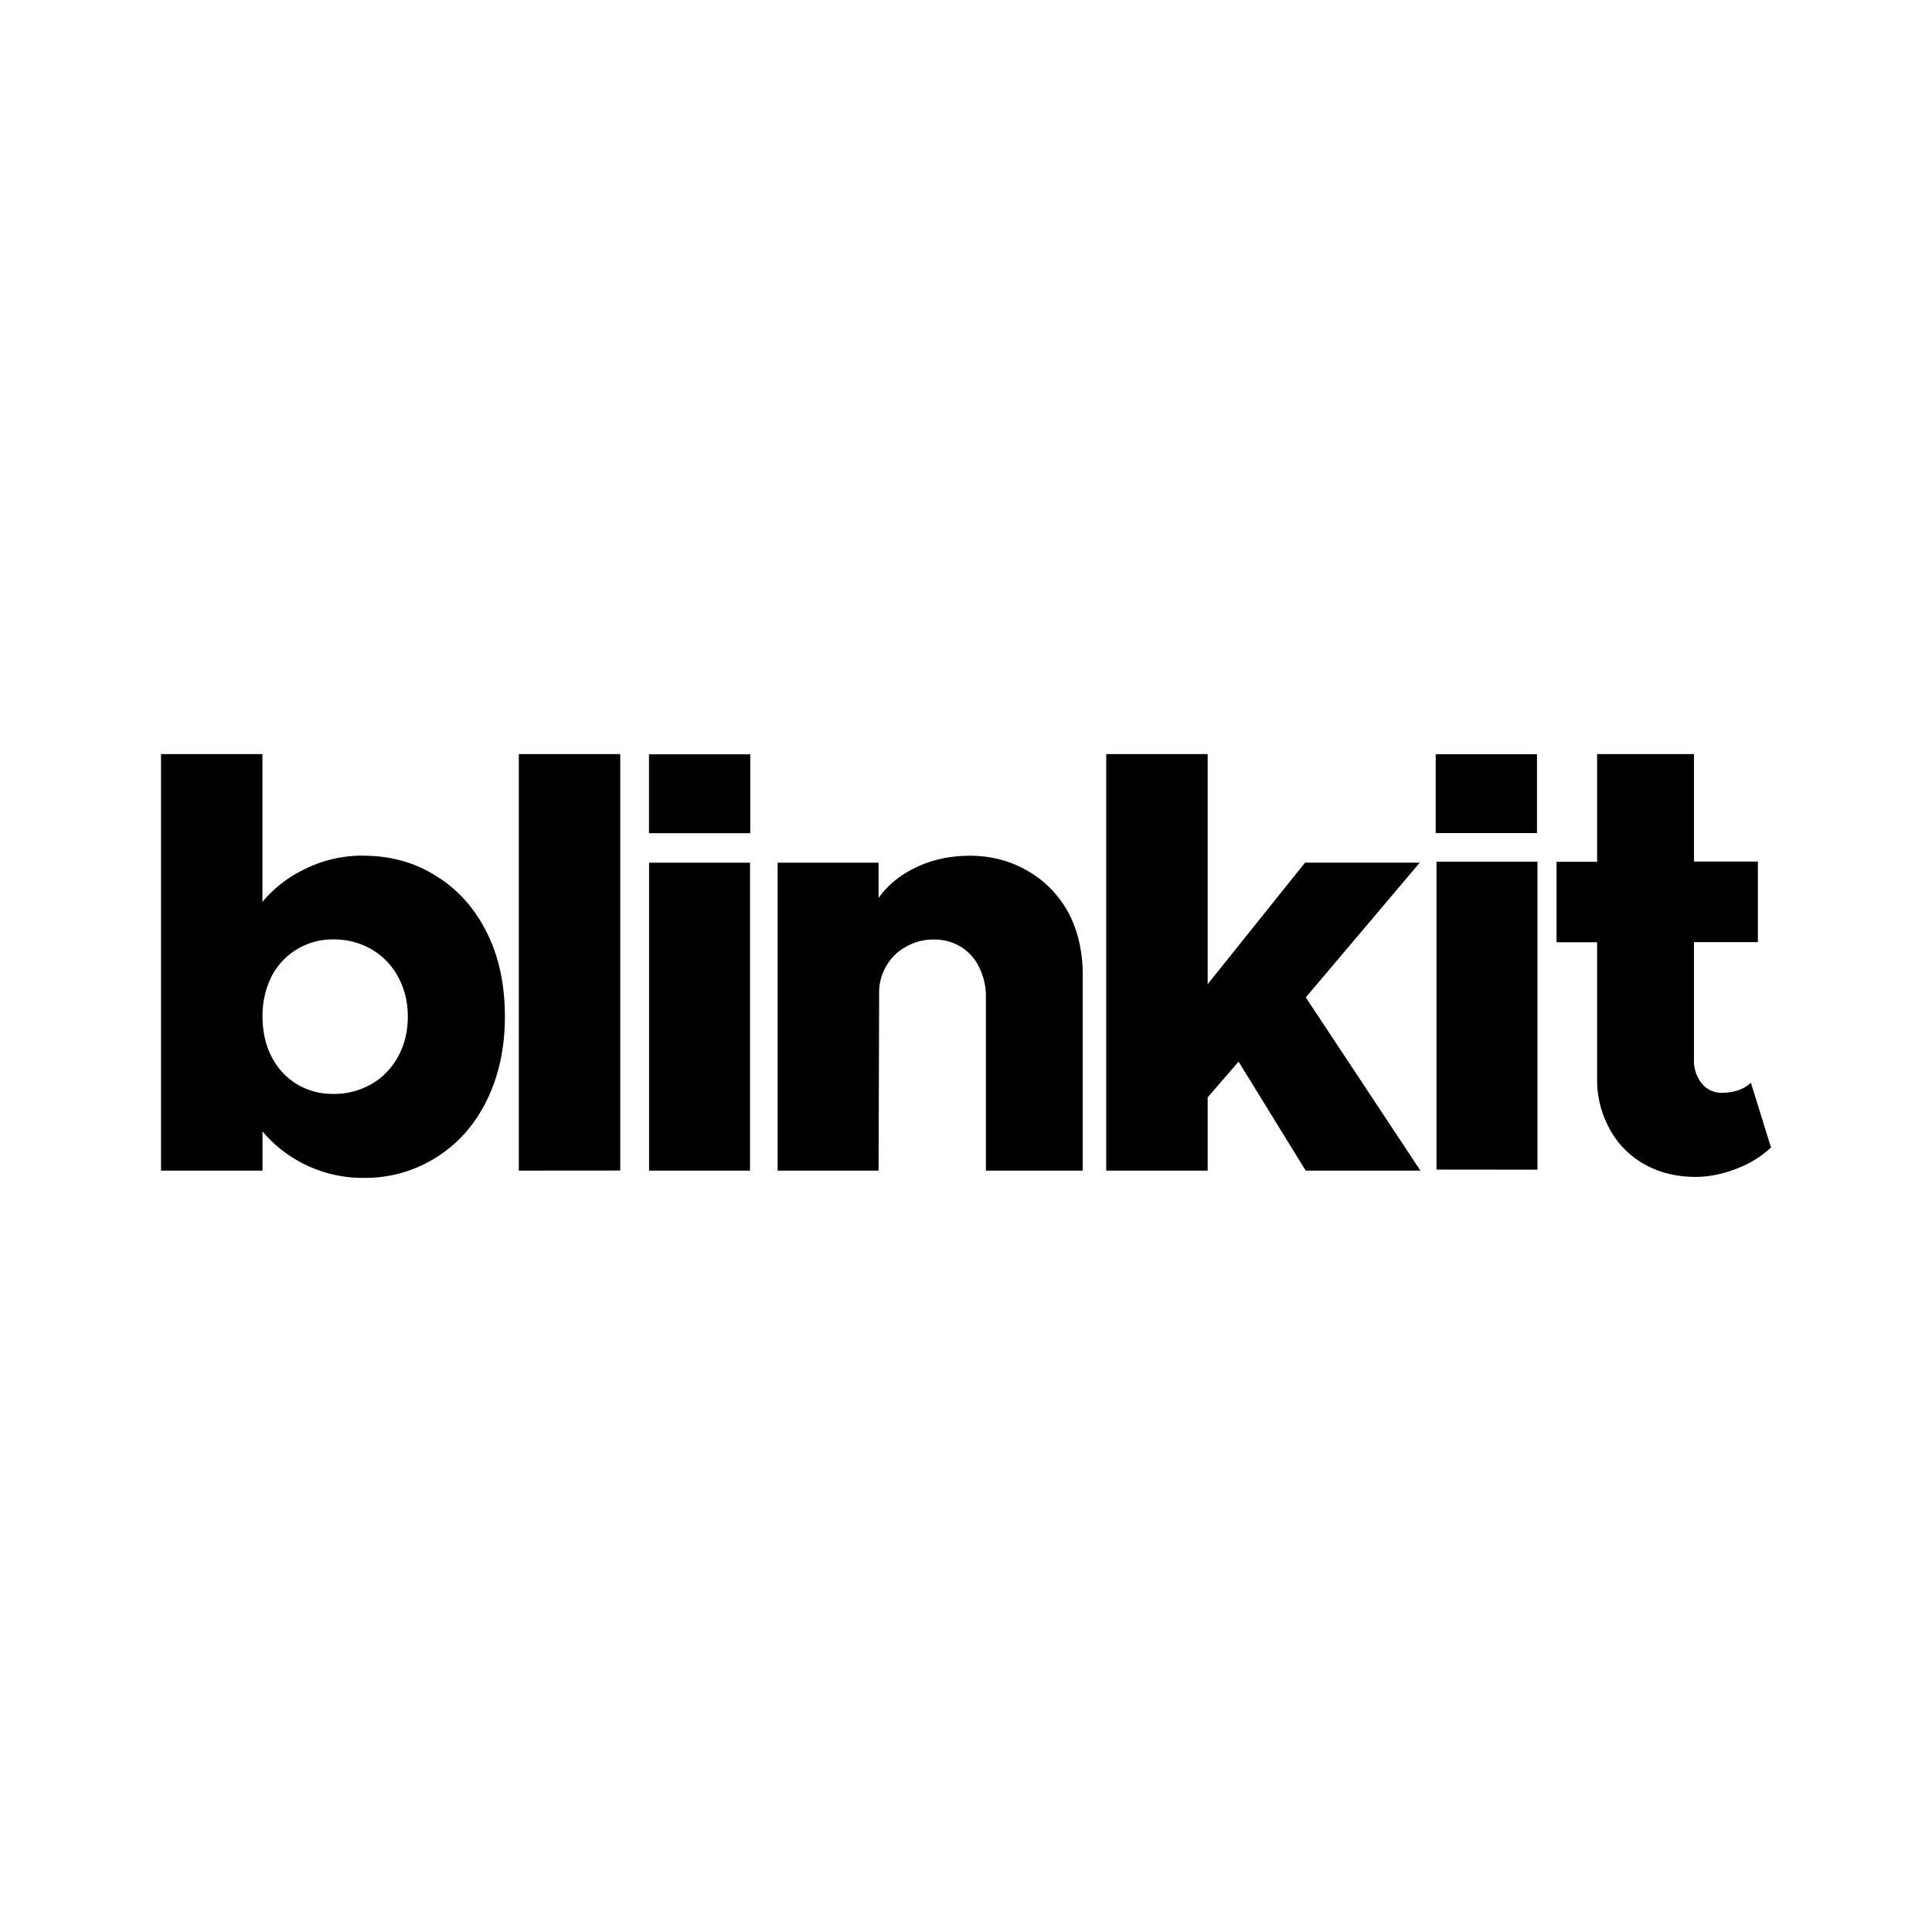 <svg xmlns="http://www.w3.org/2000/svg" viewBox="0 0 24 24"><path d="M17.835 9.369h1.258v.98h-1.258zm3.915 4.08.25.806a1.3 1.3 0 0 1-.431.264q-.258.1-.504.101-.355 0-.634-.155a1.1 1.1 0 0 1-.435-.44 1.26 1.26 0 0 1-.156-.633v-1.687h-.504v-1h.504V9.368h1.203v1.335h.794v1.001h-.794v1.456a.45.45 0 0 0 .098.3.31.31 0 0 0 .25.115q.109 0 .203-.032a.4.4 0 0 0 .156-.094m-3.905 1.08v-3.825h1.254v3.826zM8.062 9.37H9.32v.98H8.062zm8.159 3.02 1.424 2.152H16.22l-.834-1.354-.384.444v.91h-1.26V9.368h1.26v2.858l1.21-1.51h1.425zm-4.18-1.76q.402 0 .724.188.322.184.508.52.177.34.177.77v2.434h-1.203v-2.153a.8.8 0 0 0-.083-.372.6.6 0 0 0-.229-.256.63.63 0 0 0-.34-.09.67.67 0 0 0-.34.09.6.6 0 0 0-.244.238.63.63 0 0 0-.09.34l-.007 2.203H9.66v-3.825h1.254v.437q.177-.245.474-.383.297-.14.653-.14zm-3.978 3.912v-3.825h1.254v3.825zm-1.618 0V9.368h1.26v5.173zm-1.93-3.912q.507 0 .905.253.403.249.631.708.22.441.221 1.037 0 .578-.221 1.033-.22.455-.623.711a1.65 1.65 0 0 1-.913.26 1.63 1.63 0 0 1-1.254-.577v.487H2V9.368h1.26v1.835q.232-.274.559-.422a1.6 1.6 0 0 1 .696-.152zm-.377 2.959a.93.93 0 0 0 .478-.123.87.87 0 0 0 .33-.343q.12-.218.12-.495 0-.27-.12-.492a.87.87 0 0 0-.33-.343.93.93 0 0 0-.478-.123.85.85 0 0 0-.765.46 1.1 1.1 0 0 0-.112.498q0 .277.112.498a.85.85 0 0 0 .312.34.85.85 0 0 0 .453.123"/></svg>